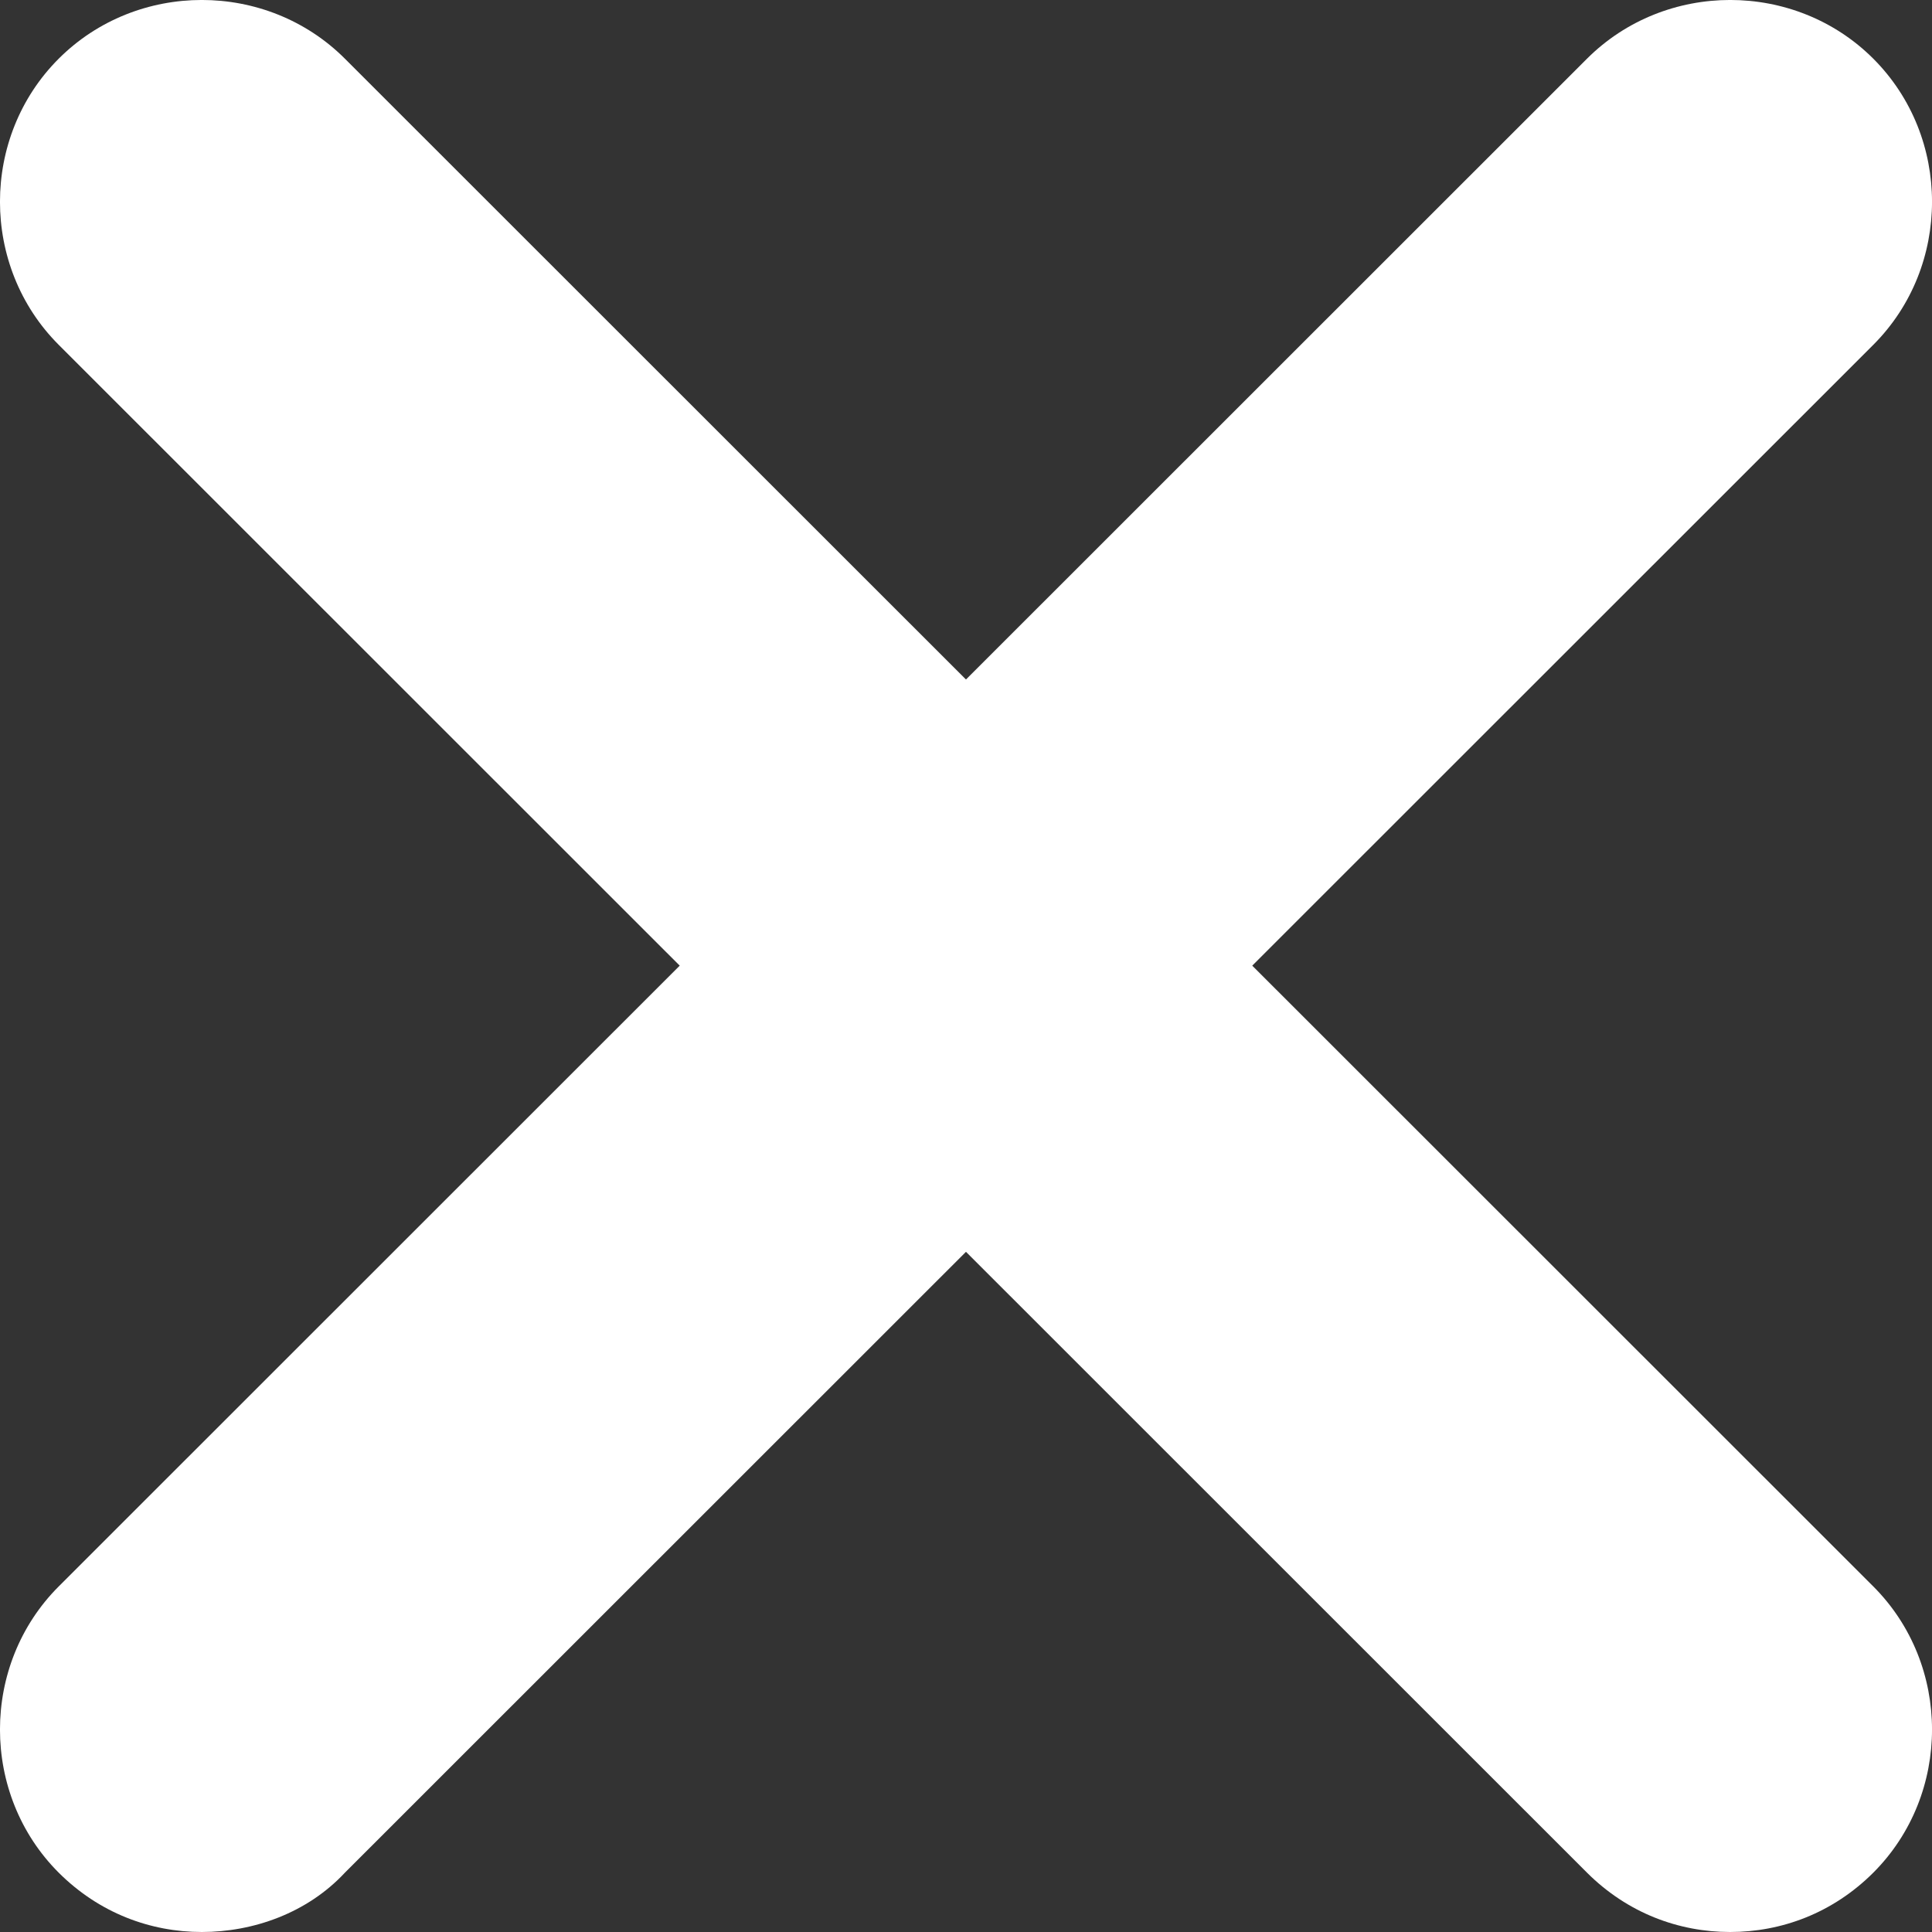 <svg width="21" height="21" viewBox="0 0 21 21" fill="none" xmlns="http://www.w3.org/2000/svg">
<rect x="0" y="0" width="21" height="21" fill="#333333" stroke="none"/>
<path d="M2.194 21C1.636 21 1.079 20.795 0.638 20.355C-0.213 19.504 -0.213 18.095 0.638 17.244L17.25 0.638C18.102 -0.213 19.511 -0.213 20.362 0.638C21.213 1.489 21.213 2.897 20.362 3.748L3.749 20.355C3.339 20.795 2.752 21 2.194 21Z" fill="white"/>
<path d="M18.806 21C18.248 21 17.691 20.795 17.25 20.355L0.638 3.748C-0.213 2.897 -0.213 1.489 0.638 0.638C1.489 -0.213 2.898 -0.213 3.749 0.638L20.362 17.244C21.213 18.095 21.213 19.504 20.362 20.355C19.921 20.795 19.364 21 18.806 21Z" fill="white"/>
</svg>
